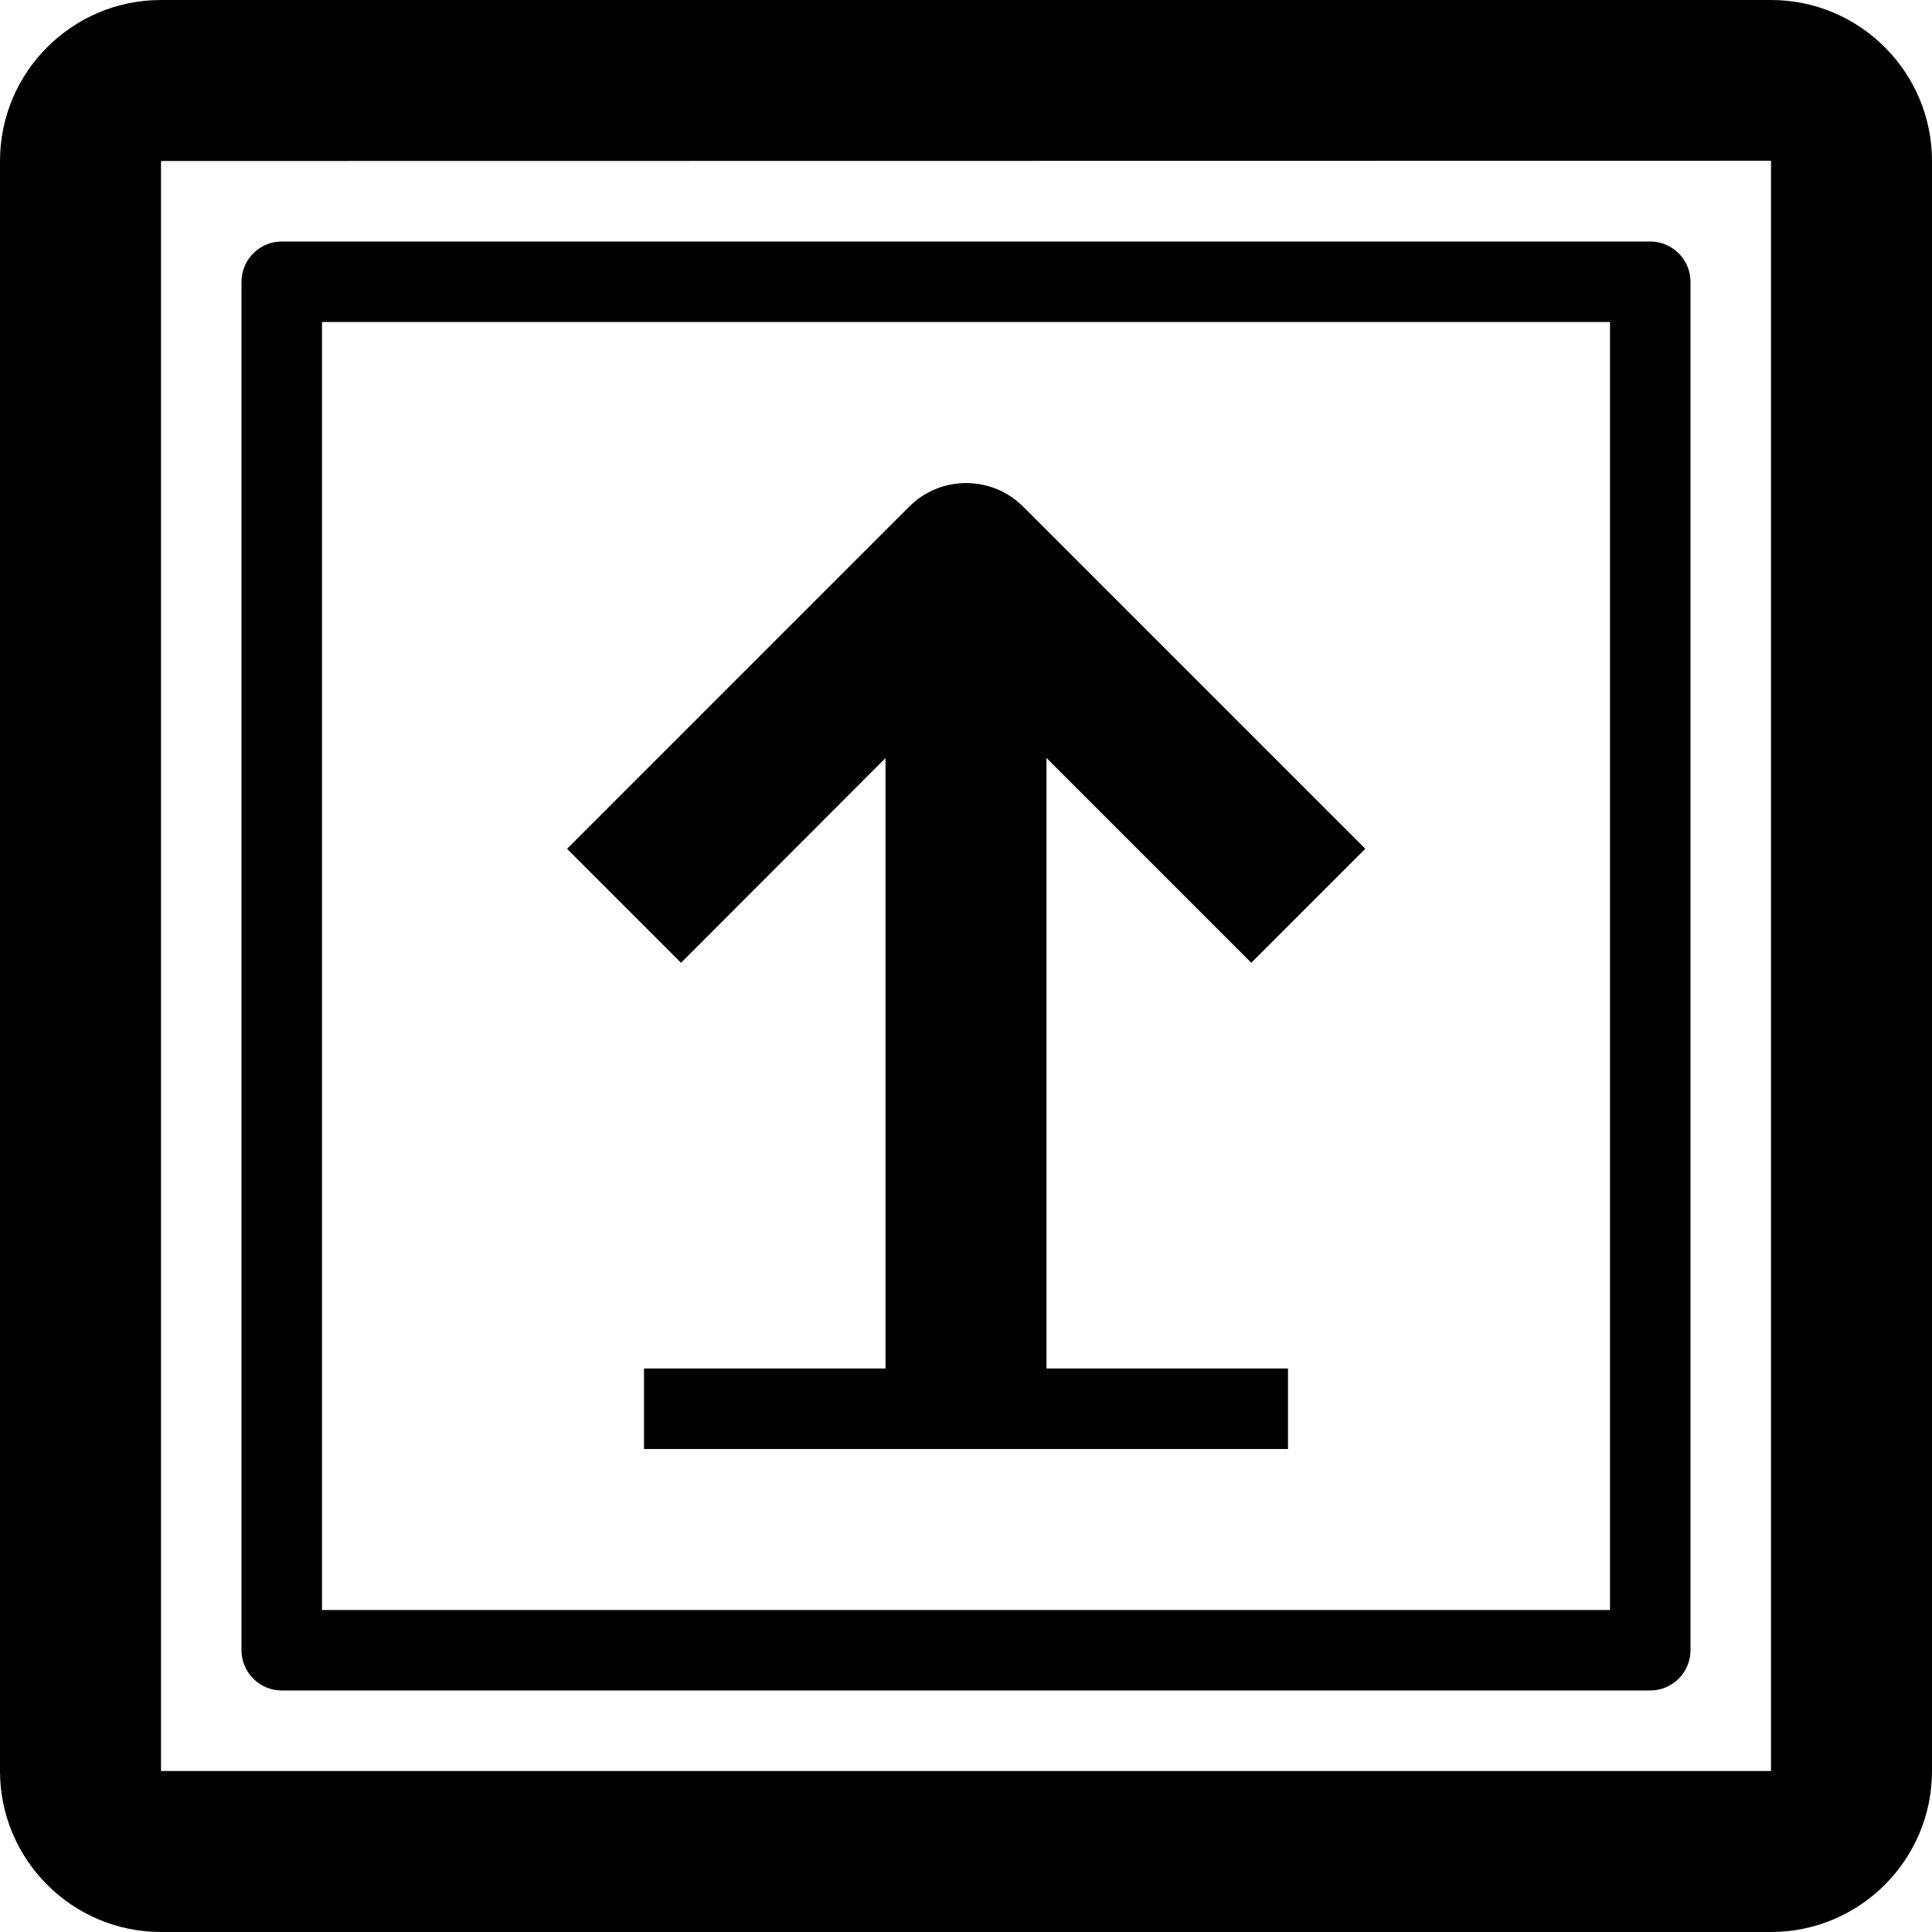 <svg version="1.1" xmlns="http://www.w3.org/2000/svg" width="24" height="24" viewBox="0 0 24 24">
   <path d="M22 0h-20c-1.103 0-2 0.897-2 2v20c0 1.103 0.897 2 2 2h20c1.103 0 2-0.897 2-2v-20c0-1.103-0.897-2-2-2zM22 22h-20v-20l20-0.003c0 0 0 0 0 0.003v20z" />
   <path d="M11 9.416v7.584h-3v1h8v-1h-3v-7.584l2.544 2.544 1.416-1.416-4.25-4.25c-0.391-0.391-1.025-0.391-1.416 0l-4.25 4.25 1.416 1.416 2.541-2.544z" />
   <path d="M20.5 3h-17c-0.275 0-0.5 0.225-0.5 0.5v17c0 0.275 0.225 0.5 0.5 0.5h17c0.275 0 0.5-0.225 0.5-0.5v-17c0-0.275-0.225-0.5-0.5-0.5zM20 20h-16v-16h16v16z" />
</svg>

